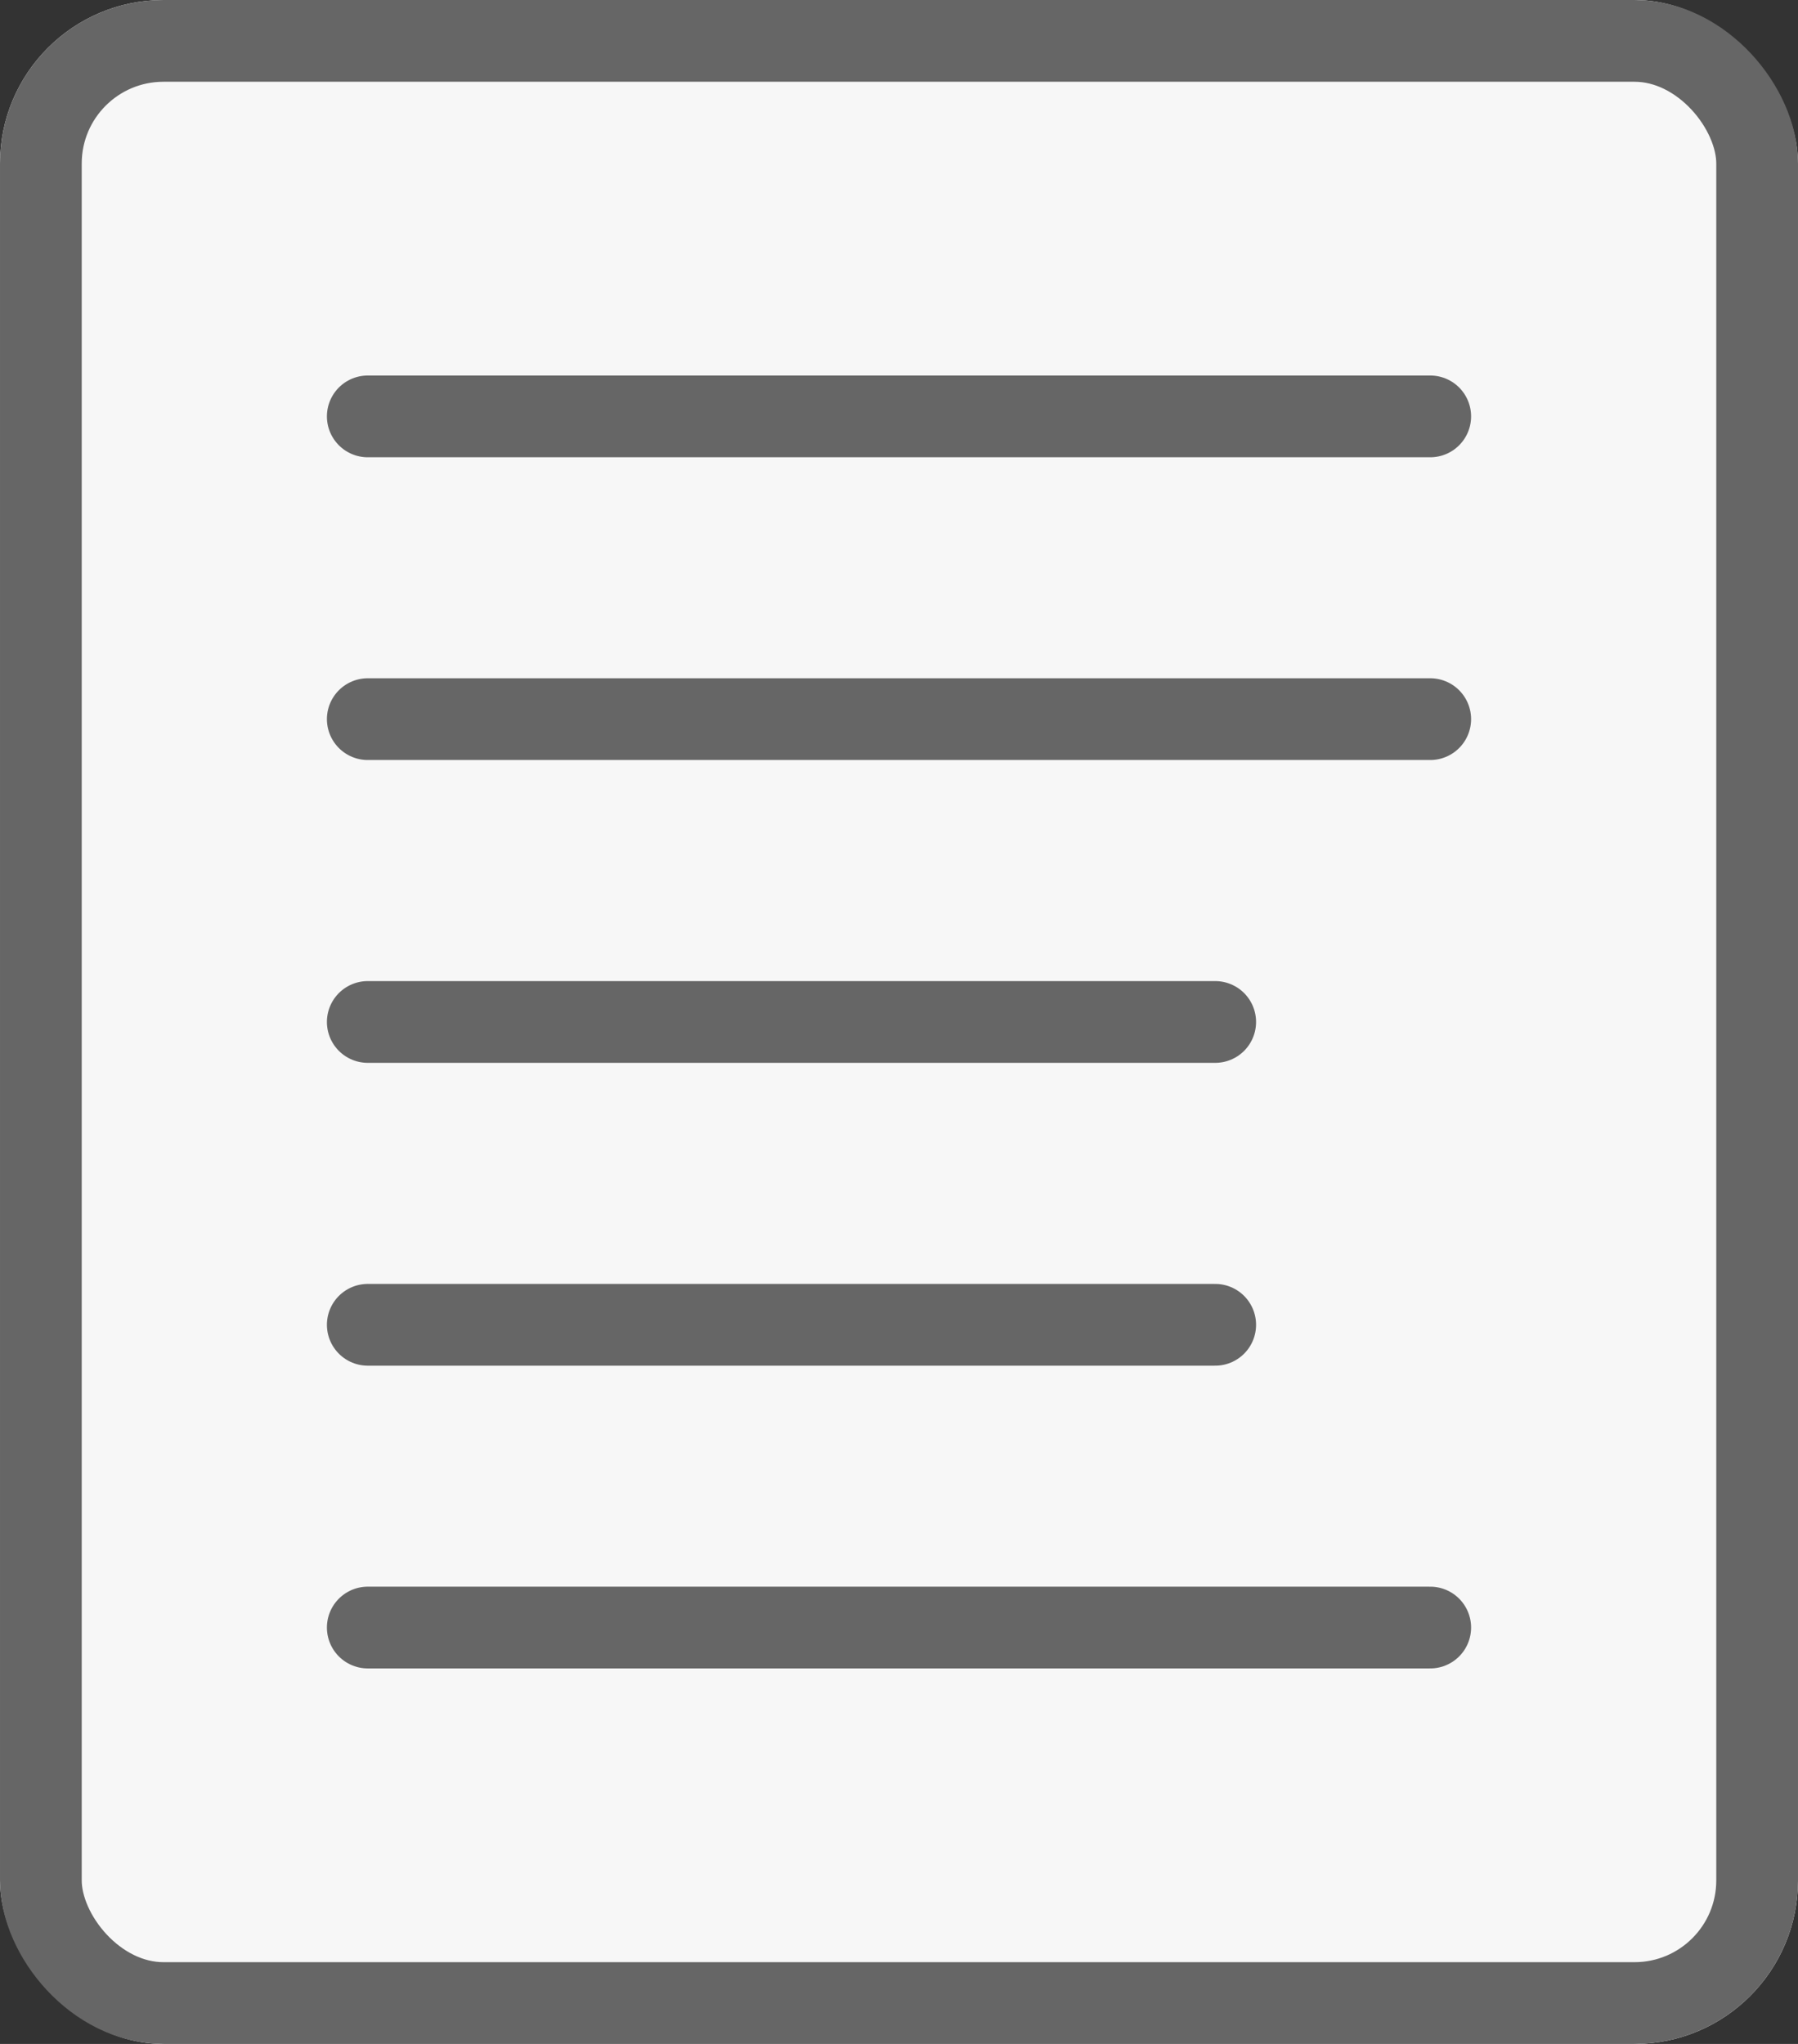 <svg xmlns="http://www.w3.org/2000/svg" width="22" height="25" viewBox="0 0 22 25">
  <rect x="0" y="0" width="22" height="25" fill="#333333" stroke="none"/>
  <g id="Group_42956" data-name="Group 42956" transform="translate(-1887 -87)">
    <g id="Rectangle_12533" data-name="Rectangle 12533" transform="translate(1887 87)" fill="#f7f7f7" stroke="#666" stroke-width="1">
      <rect width="22" height="25" rx="2" stroke="none"/>
      <rect x="0.5" y="0.5" width="21" height="24" rx="1.5" fill="none"/>
    </g>
    <line id="Line_756" data-name="Line 756" x2="13" transform="translate(1891.5 92.093)" fill="none" stroke="#666" stroke-linecap="round" stroke-width="1"/>
    <line id="Line_759" data-name="Line 759" x2="10.369" transform="translate(1891.5 99.5)" fill="none" stroke="#666" stroke-linecap="round" stroke-width="1"/>
    <line id="Line_757" data-name="Line 757" x2="13" transform="translate(1891.5 95.796)" fill="none" stroke="#666" stroke-linecap="round" stroke-width="1"/>
    <line id="Line_758" data-name="Line 758" x2="10.369" transform="translate(1891.5 103.204)" fill="none" stroke="#666" stroke-linecap="round" stroke-width="1"/>
    <line id="Line_760" data-name="Line 760" x2="13" transform="translate(1891.5 106.907)" fill="none" stroke="#666" stroke-linecap="round" stroke-width="1"/>
  </g>
</svg>
